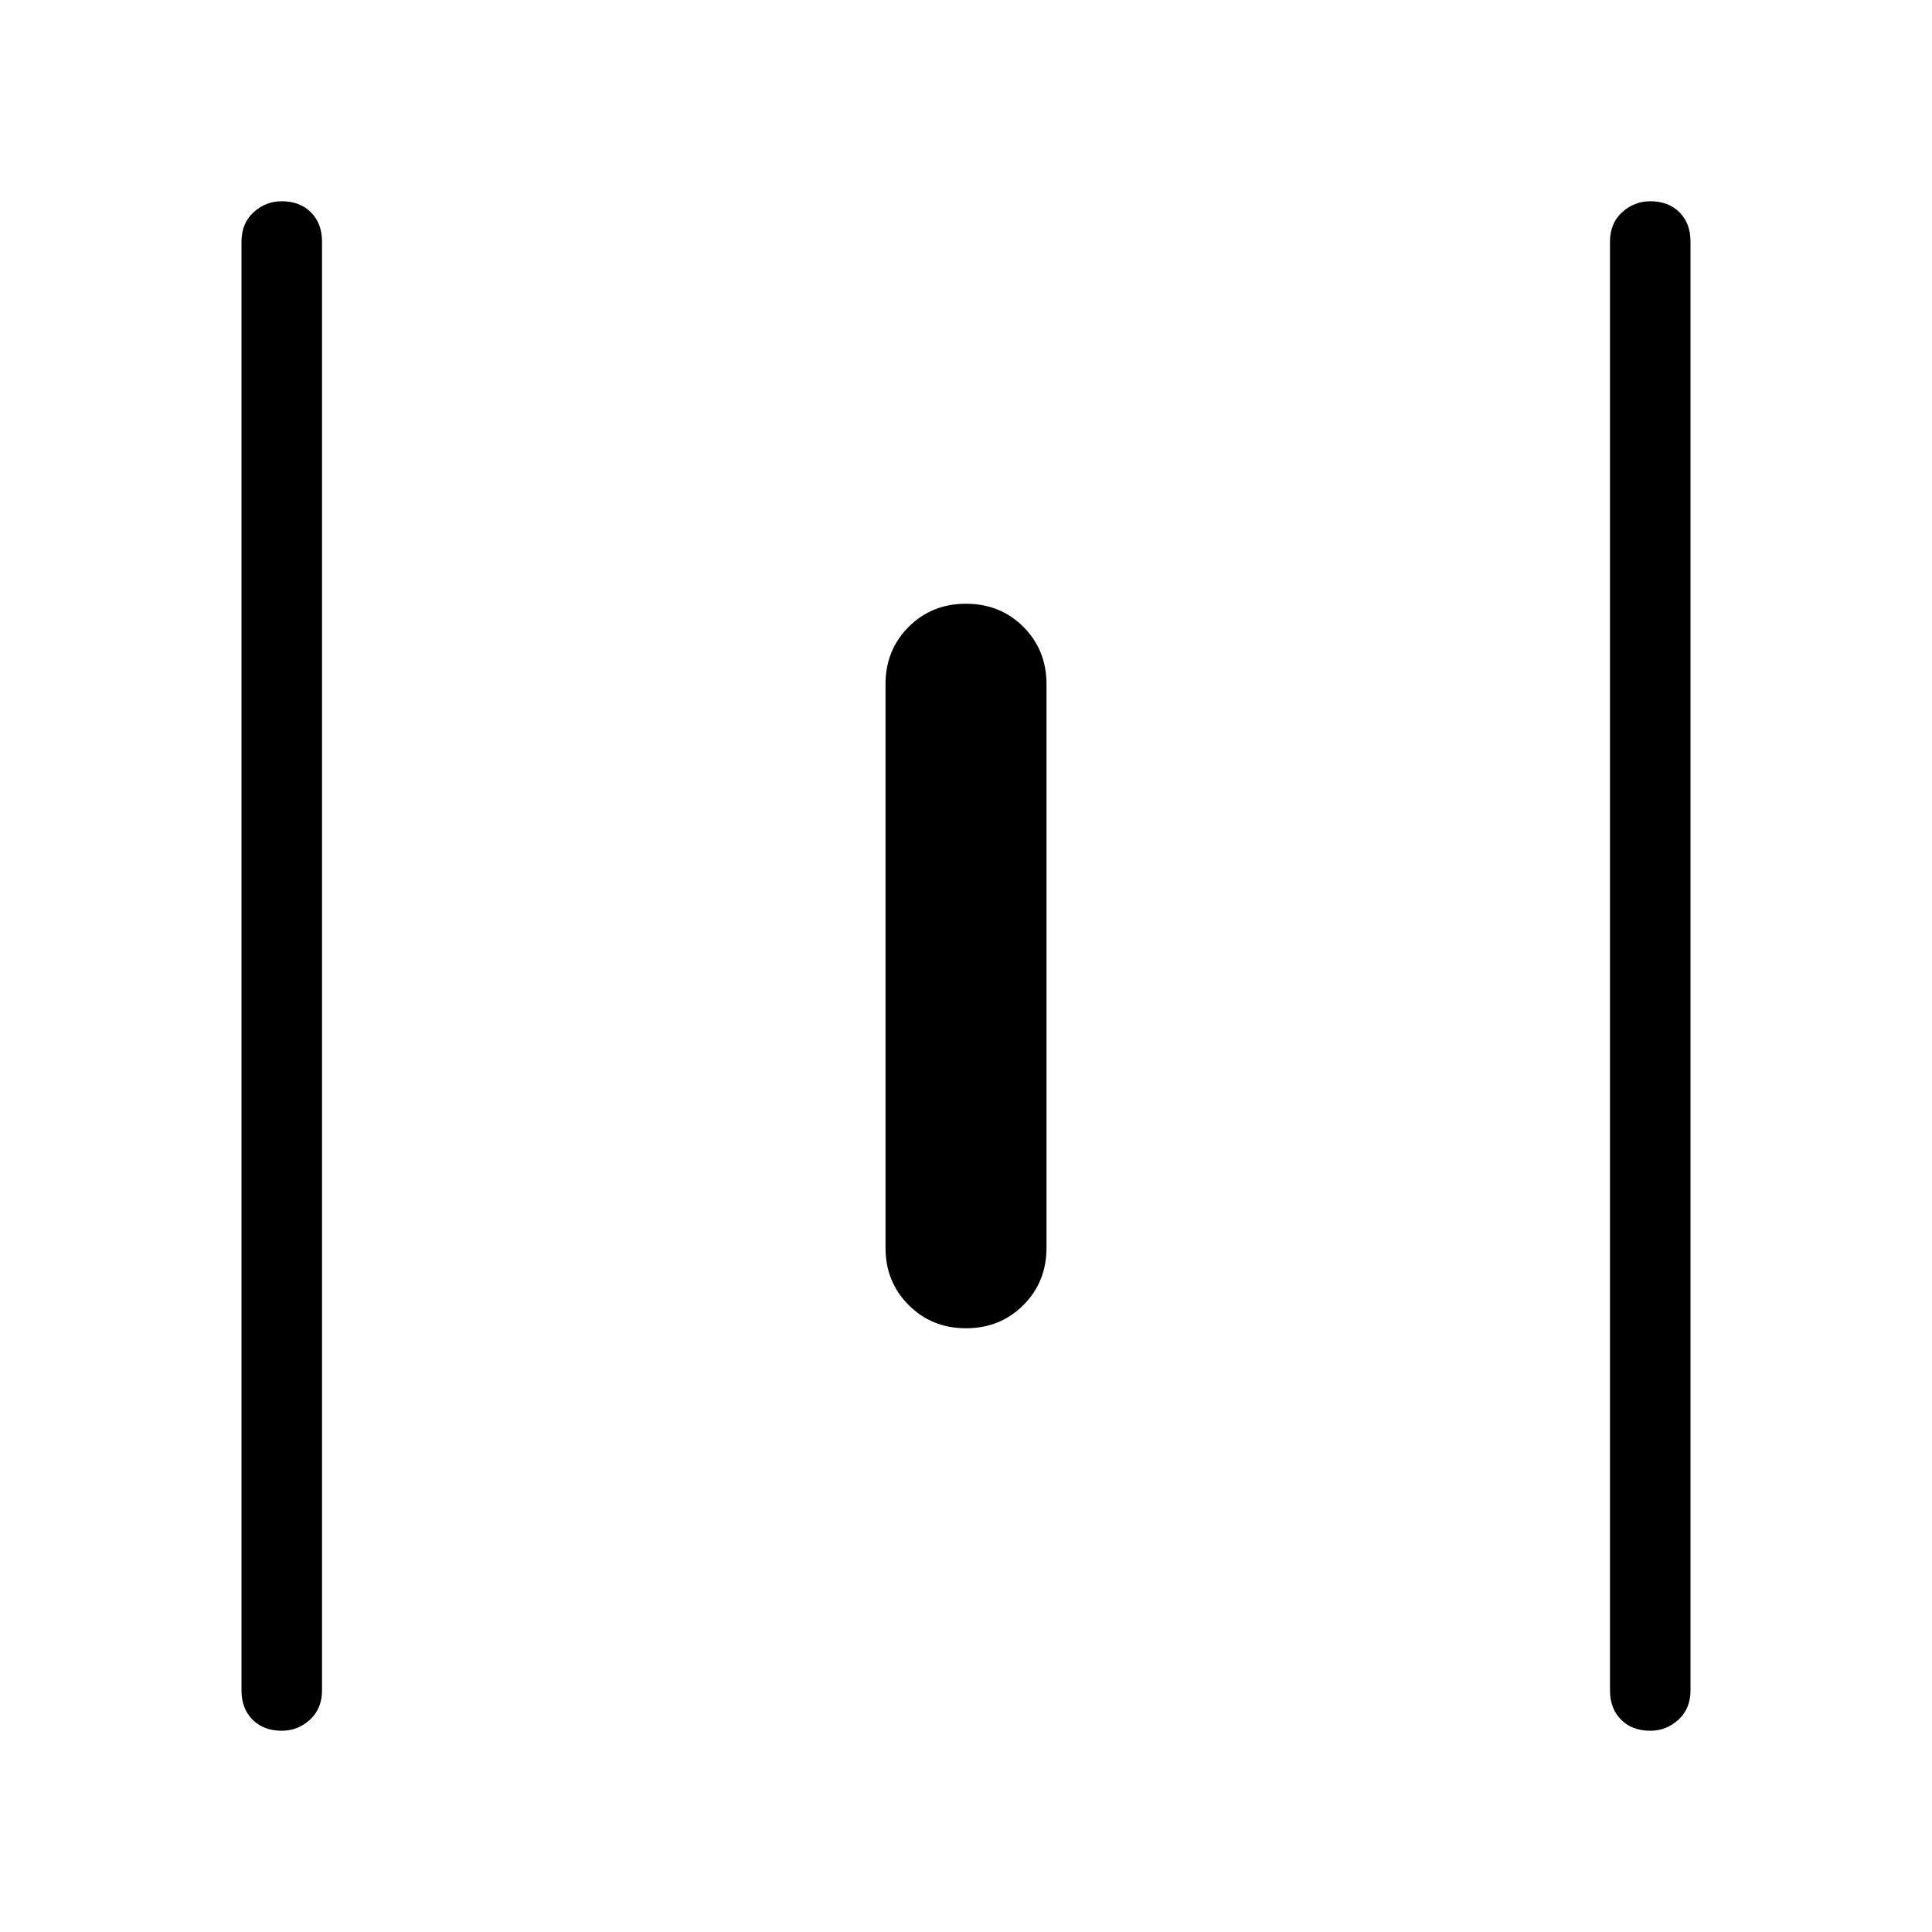 <svg xmlns="http://www.w3.org/2000/svg" height="24" width="24"><path d="M3.5 21.5Q3.275 21.5 3.138 21.363Q3 21.225 3 21V3Q3 2.775 3.15 2.637Q3.3 2.5 3.5 2.5Q3.725 2.5 3.862 2.637Q4 2.775 4 3V21Q4 21.225 3.85 21.363Q3.7 21.5 3.5 21.5ZM12 16.5Q11.575 16.5 11.288 16.212Q11 15.925 11 15.5V8.5Q11 8.075 11.288 7.787Q11.575 7.5 12 7.5Q12.425 7.5 12.713 7.787Q13 8.075 13 8.5V15.5Q13 15.925 12.713 16.212Q12.425 16.5 12 16.5ZM20.5 21.5Q20.275 21.5 20.138 21.363Q20 21.225 20 21V3Q20 2.775 20.15 2.637Q20.3 2.5 20.5 2.5Q20.725 2.5 20.863 2.637Q21 2.775 21 3V21Q21 21.225 20.85 21.363Q20.7 21.5 20.5 21.5Z"/></svg>